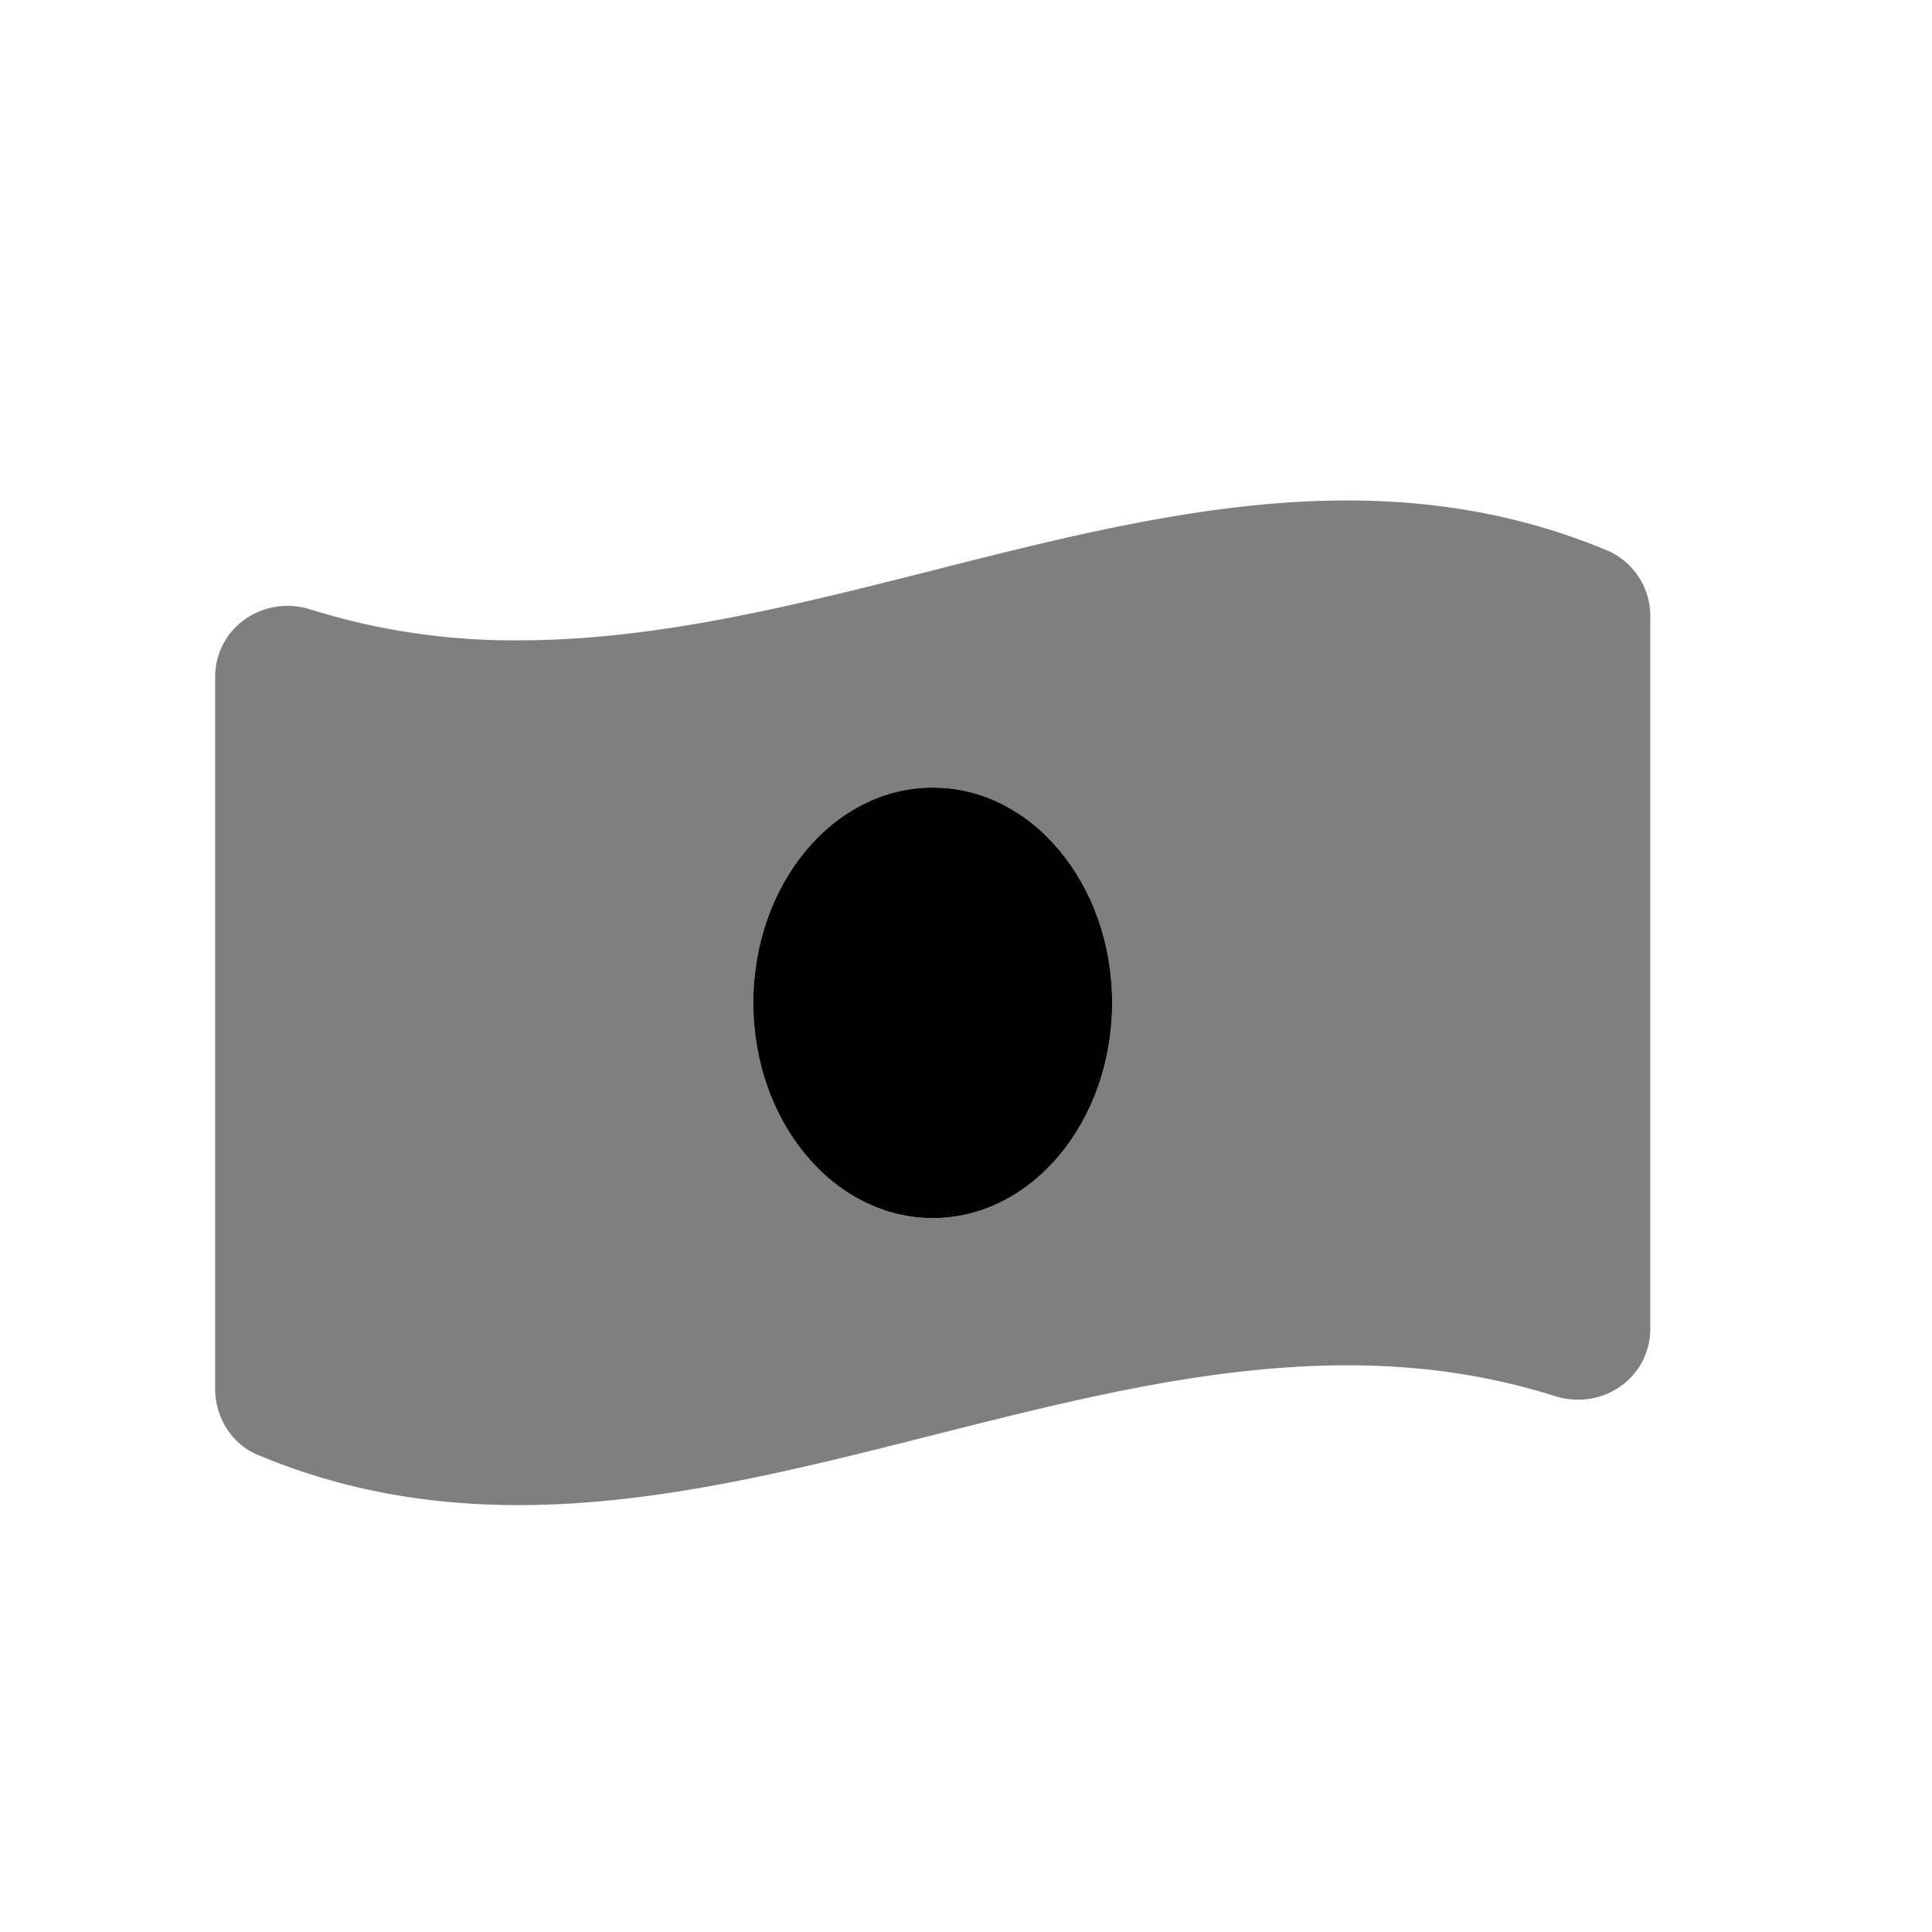 <svg xmlns="http://www.w3.org/2000/svg" fill="none" viewBox="0 0 25 25">
  <path fill="currentColor" d="M12.07 15.762c-1.283 0-2.322-1.248-2.322-2.786s1.04-2.785 2.322-2.785 2.321 1.247 2.321 2.785-1.04 2.786-2.321 2.786z"/>
  <path fill="currentColor" d="M20.809 7.128c-1.126-.472-2.252-.652-3.378-.652-3.575 0-7.148 1.81-10.722 1.81a8.804 8.804 0 01-2.689-.399.987.987 0 00-.3-.047c-.5 0-.936.387-.936.923v9.206c0 .367.21.714.547.855 1.125.473 2.252.652 3.378.652 3.574 0 7.148-1.809 10.722-1.809.896 0 1.792.114 2.689.398a.997.997 0 00.3.047c.5 0 .935-.386.935-.923V7.983a.923.923 0 00-.546-.855zm-8.74 8.634c-1.282 0-2.32-1.248-2.32-2.786s1.039-2.785 2.32-2.785c1.283 0 2.322 1.247 2.322 2.785s-1.04 2.786-2.321 2.786z" opacity=".5"/>
</svg>
